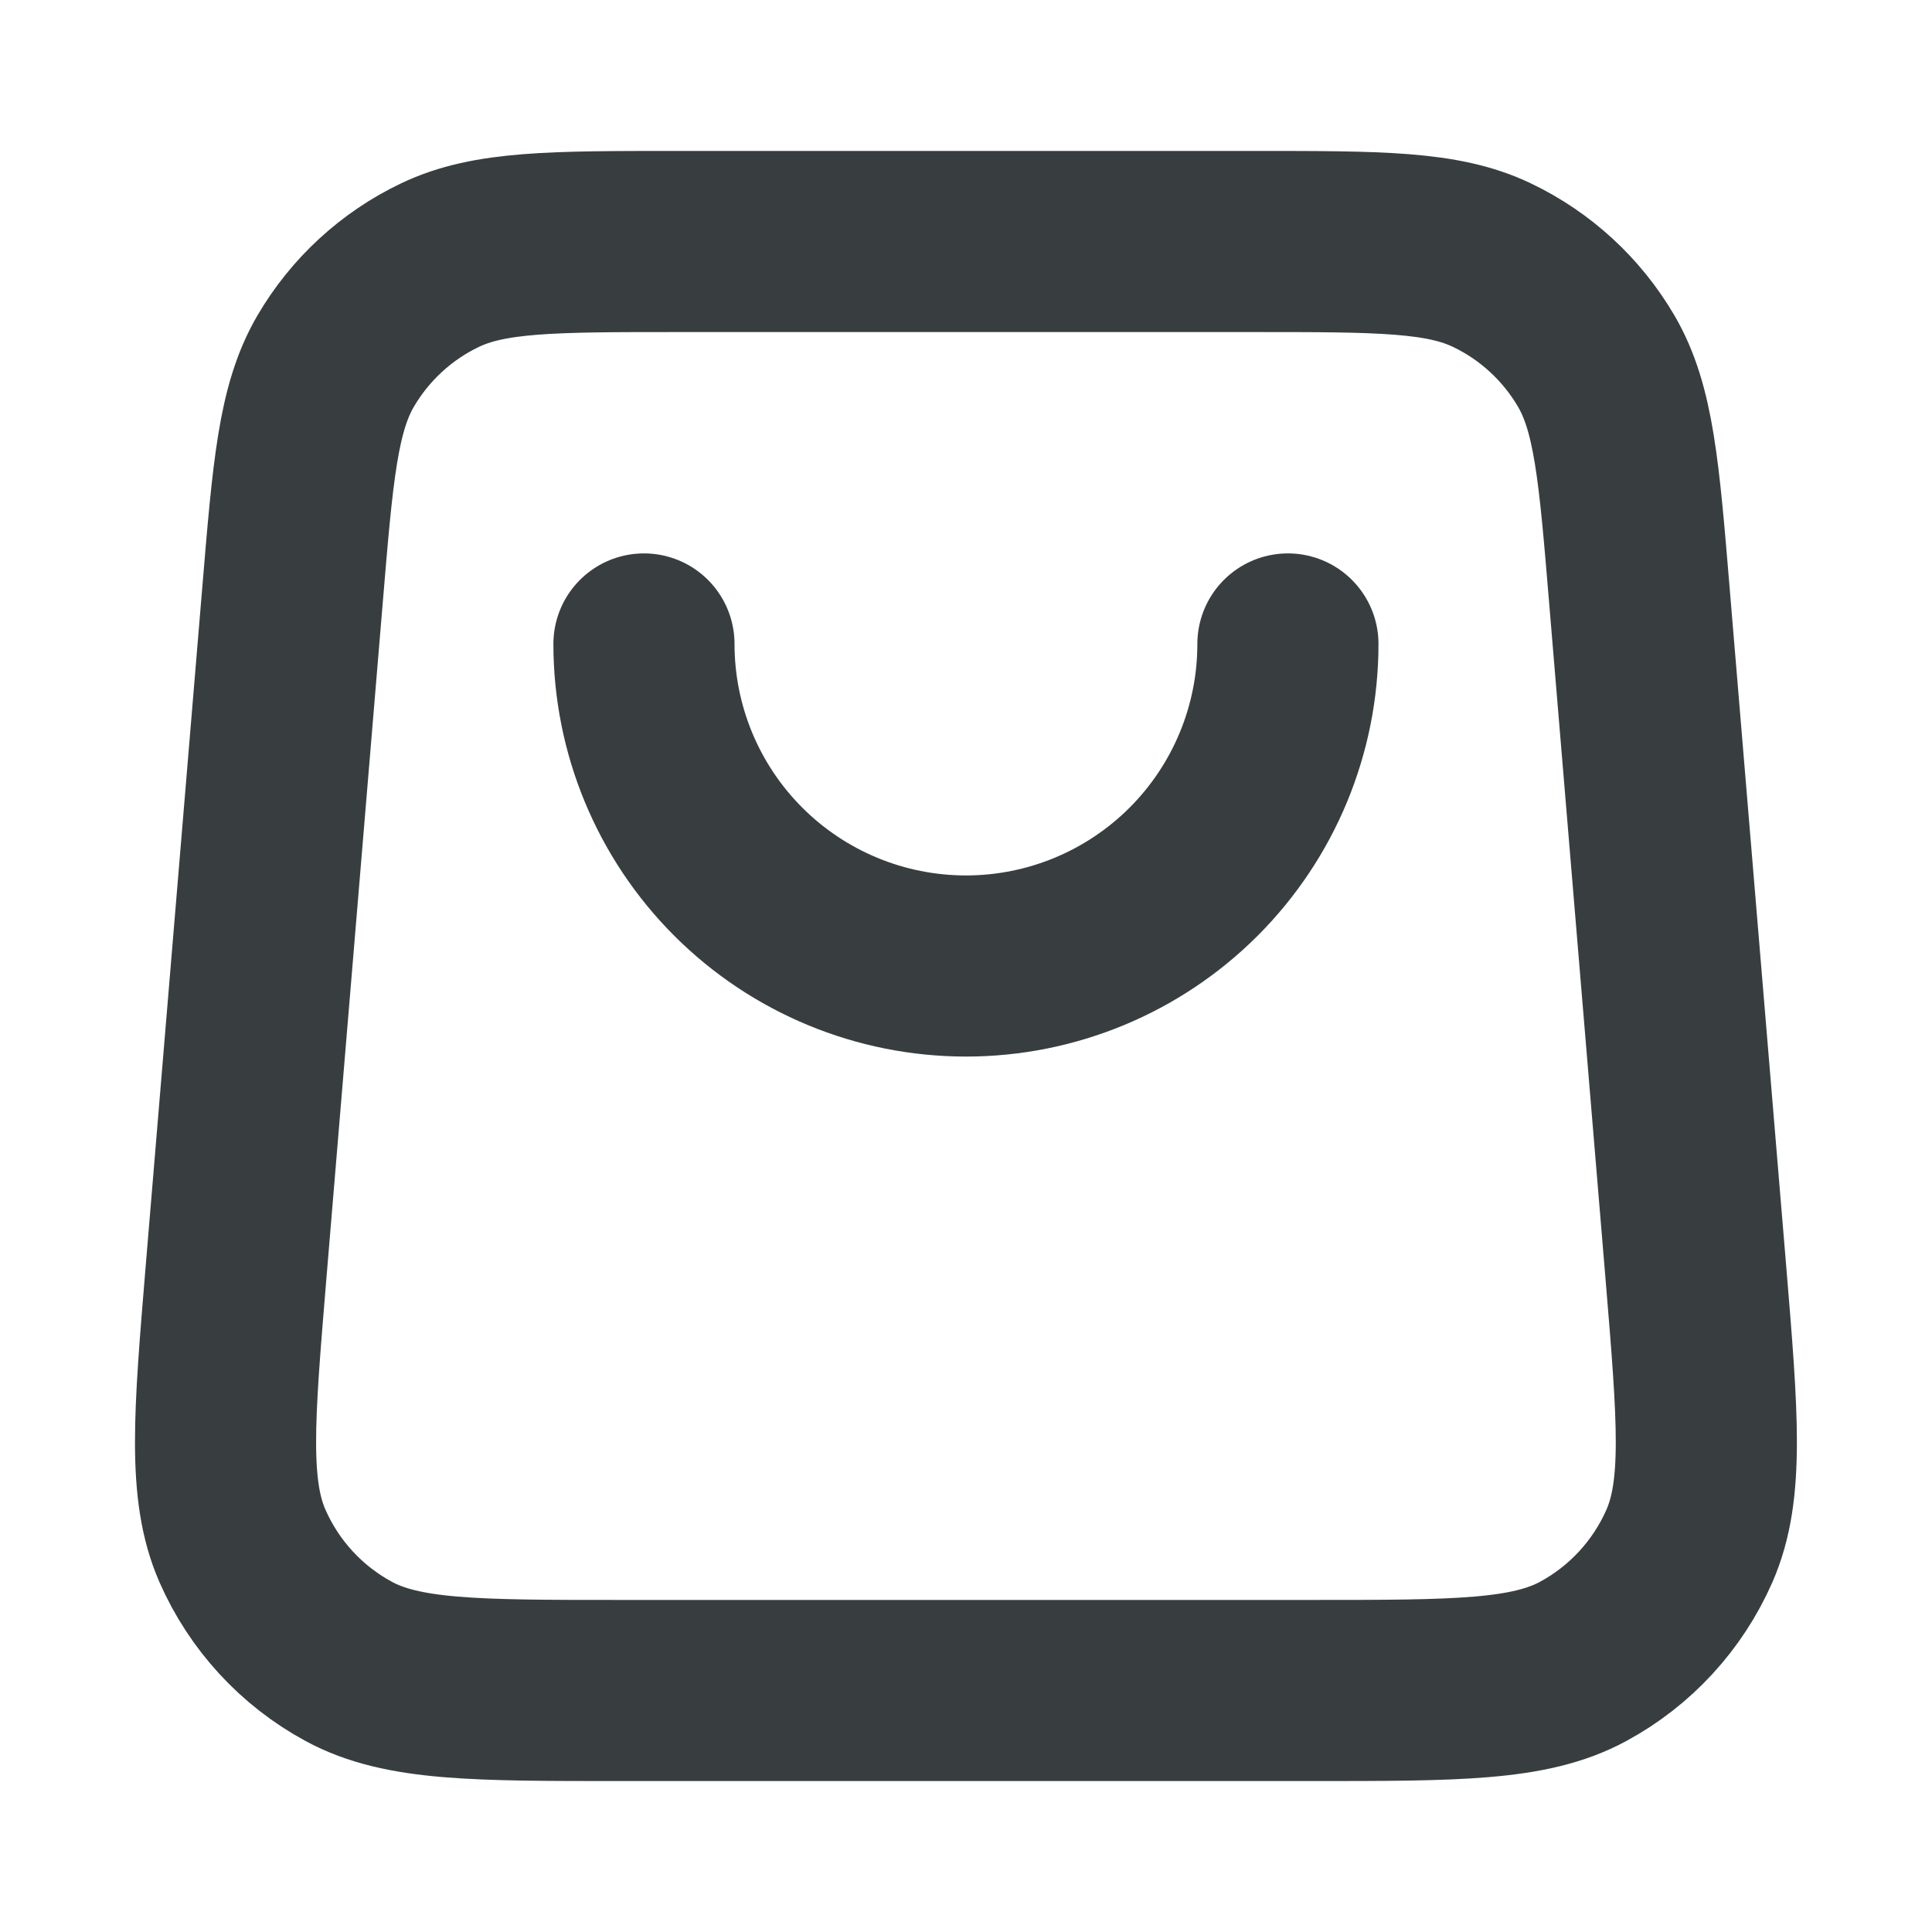 <svg width="16" height="16" viewBox="0 0 16 16" fill="none" xmlns="http://www.w3.org/2000/svg">
<path d="M10.666 5.333C10.666 6.041 10.385 6.719 9.885 7.219C9.385 7.719 8.707 8 8 8C7.292 8 6.614 7.719 6.114 7.219C5.614 6.719 5.333 6.041 5.333 5.333M2.422 4.934L1.955 10.534C1.855 11.737 1.805 12.339 2.008 12.803C2.187 13.21 2.496 13.547 2.888 13.759C3.333 14 3.937 14 5.144 14H10.855C12.062 14 12.666 14 13.111 13.759C13.503 13.547 13.812 13.21 13.991 12.803C14.194 12.339 14.144 11.737 14.044 10.534L13.577 4.934C13.491 3.899 13.448 3.382 13.219 2.99C13.017 2.645 12.716 2.368 12.356 2.196C11.947 2 11.427 2 10.389 2L5.611 2C4.572 2 4.053 2 3.643 2.196C3.283 2.368 2.982 2.645 2.78 2.99C2.551 3.382 2.508 3.899 2.422 4.934Z" stroke="#383E40" stroke-width="1.5" stroke-linecap="round" stroke-linejoin="round"/>
</svg>
